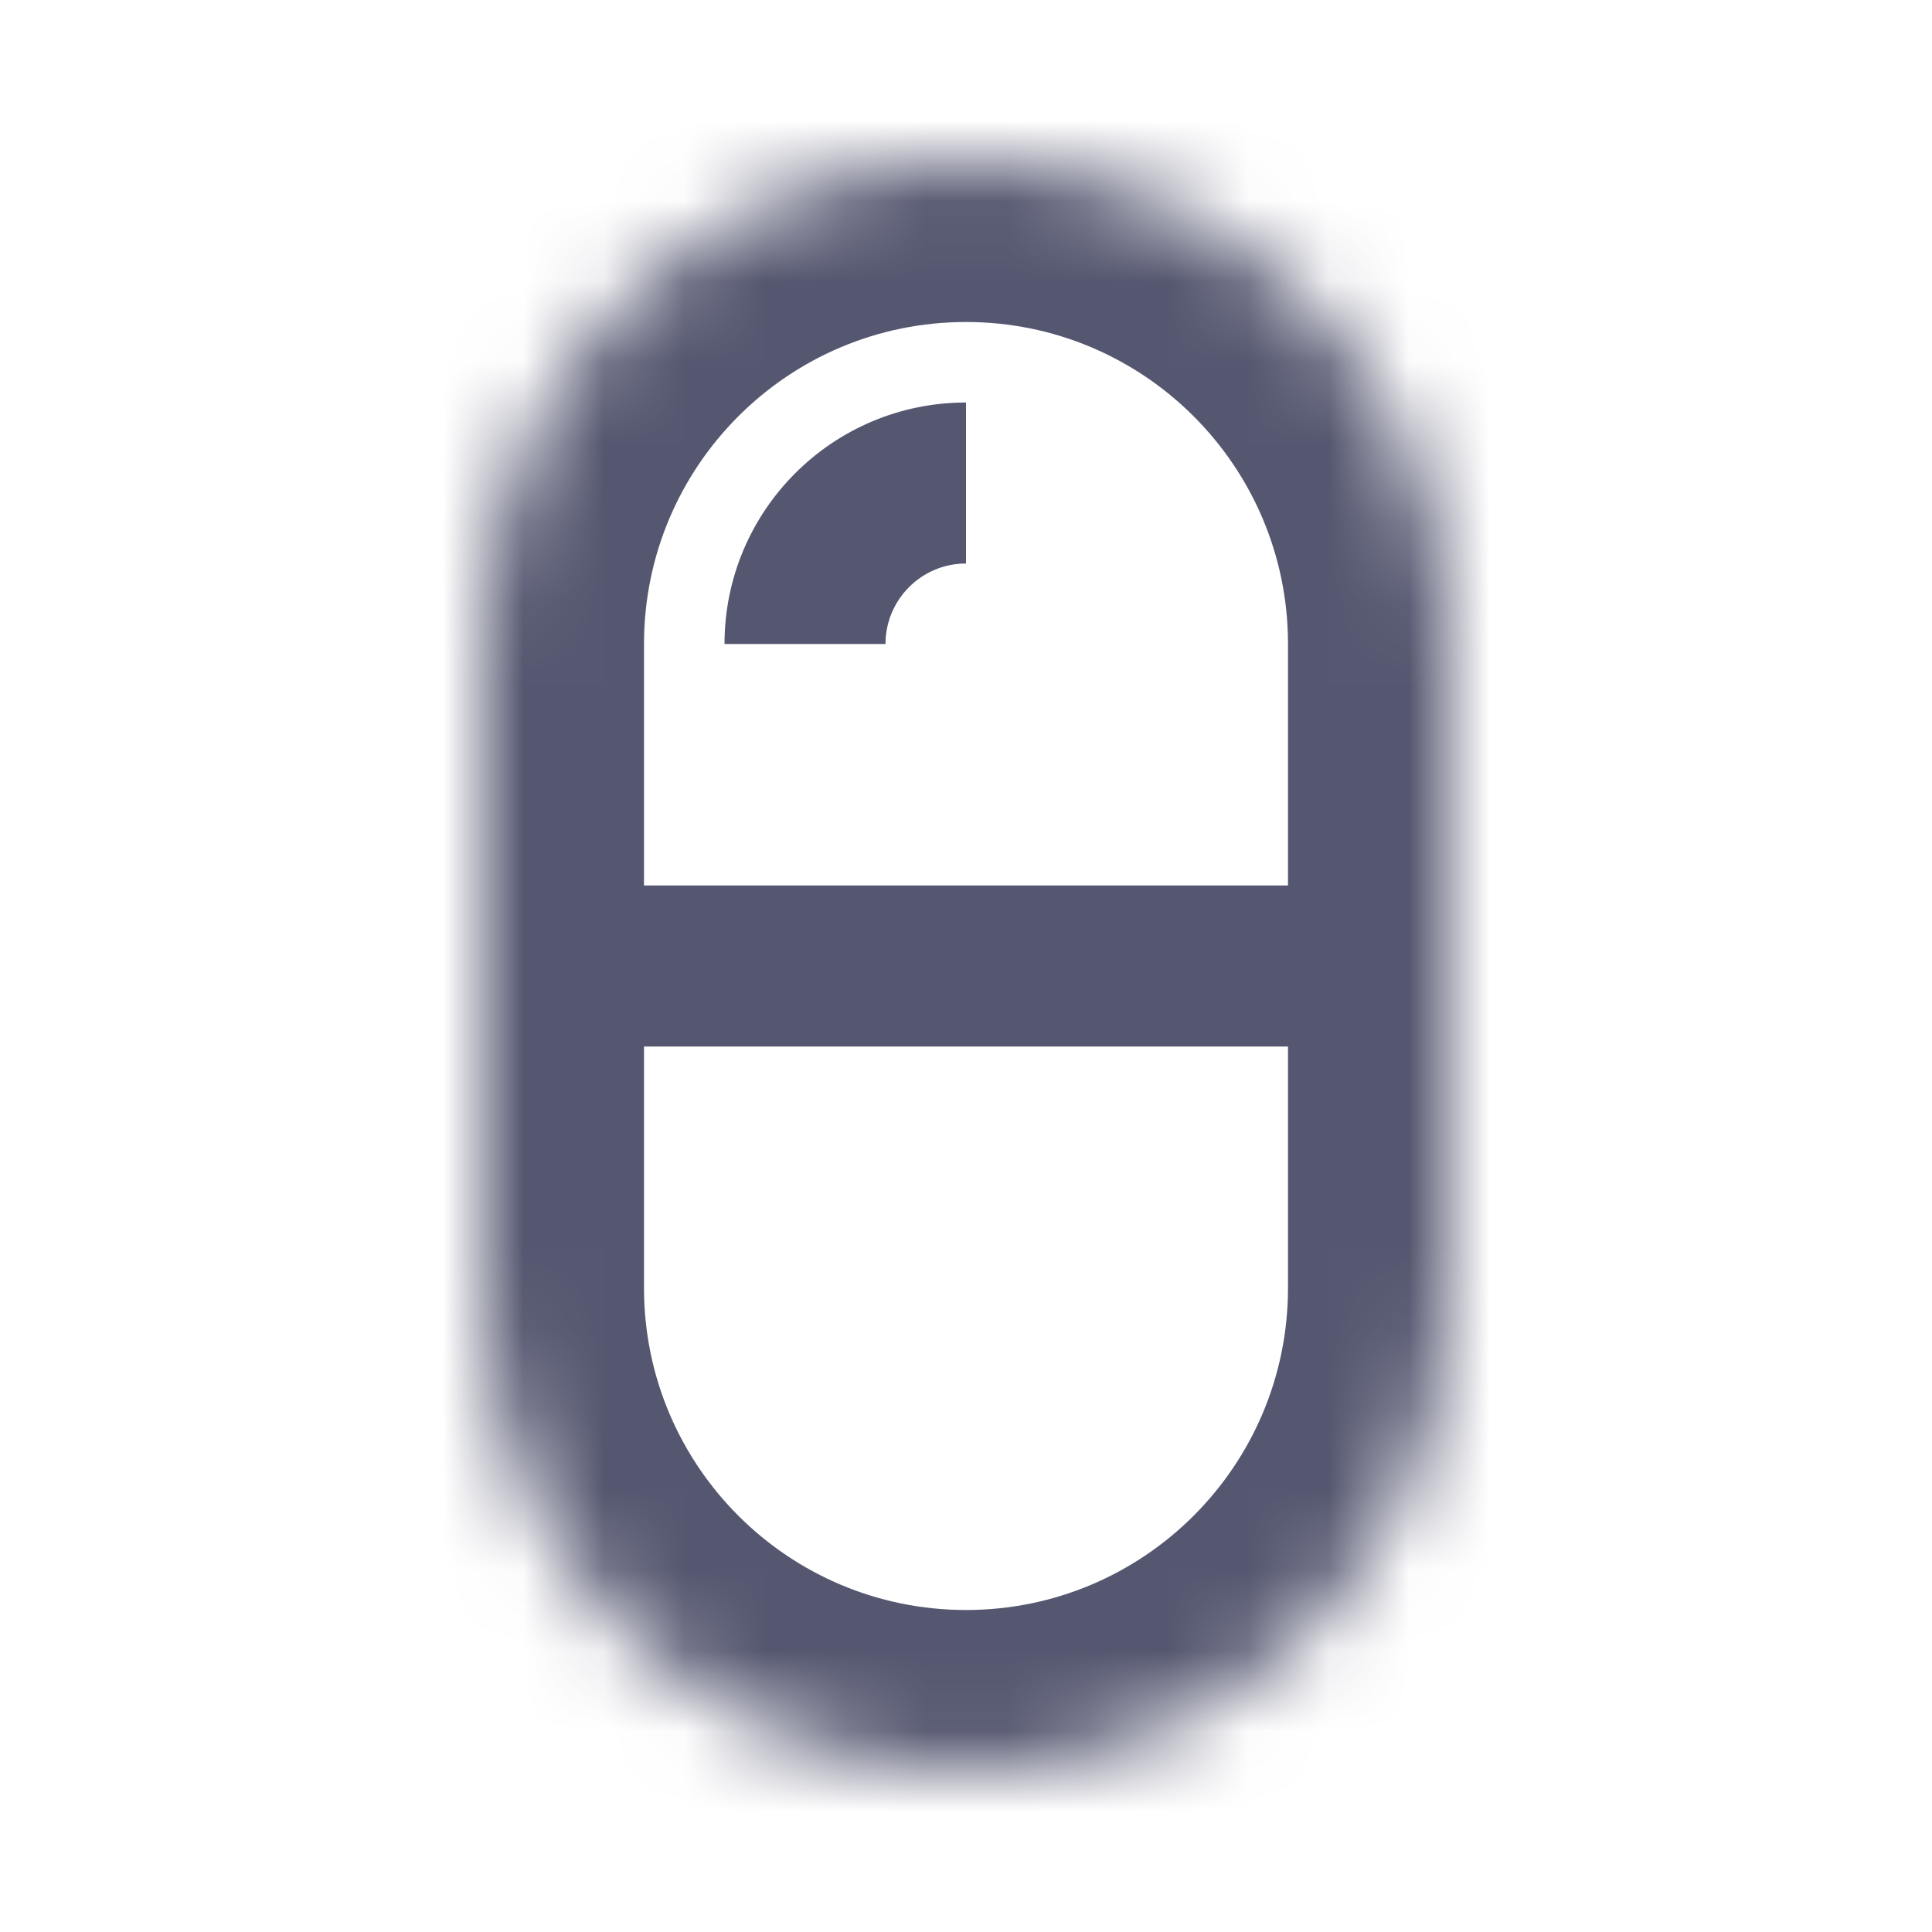<svg width="24" height="24" viewBox="0 0 24 24" fill="none" xmlns="http://www.w3.org/2000/svg">
<mask id="path-1-inside-1_402_14628" fill="white">
<path d="M6 8C6 4.686 8.686 2 12 2C15.314 2 18 4.686 18 8V12V16C18 19.314 15.314 22 12 22C8.686 22 6 19.314 6 16V12V8Z"/>
</mask>
<path d="M18 11H6V13H18V11ZM16 8V12H20V8H16ZM16 12V16H20V12H16ZM8 16V12H4V16H8ZM8 12V8H4V12H8ZM12 20C9.791 20 8 18.209 8 16H4C4 20.418 7.582 24 12 24V20ZM12 24C16.418 24 20 20.418 20 16H16C16 18.209 14.209 20 12 20V24ZM12 4C14.209 4 16 5.791 16 8H20C20 3.582 16.418 0 12 0V4ZM12 0C7.582 0 4 3.582 4 8H8C8 5.791 9.791 4 12 4V0Z" fill="#555770" mask="url(#path-1-inside-1_402_14628)"/>
<path d="M12 7C11.448 7 11 7.448 11 8H9C9 6.343 10.343 5 12 5V7Z" fill="#555770"/>
</svg>
